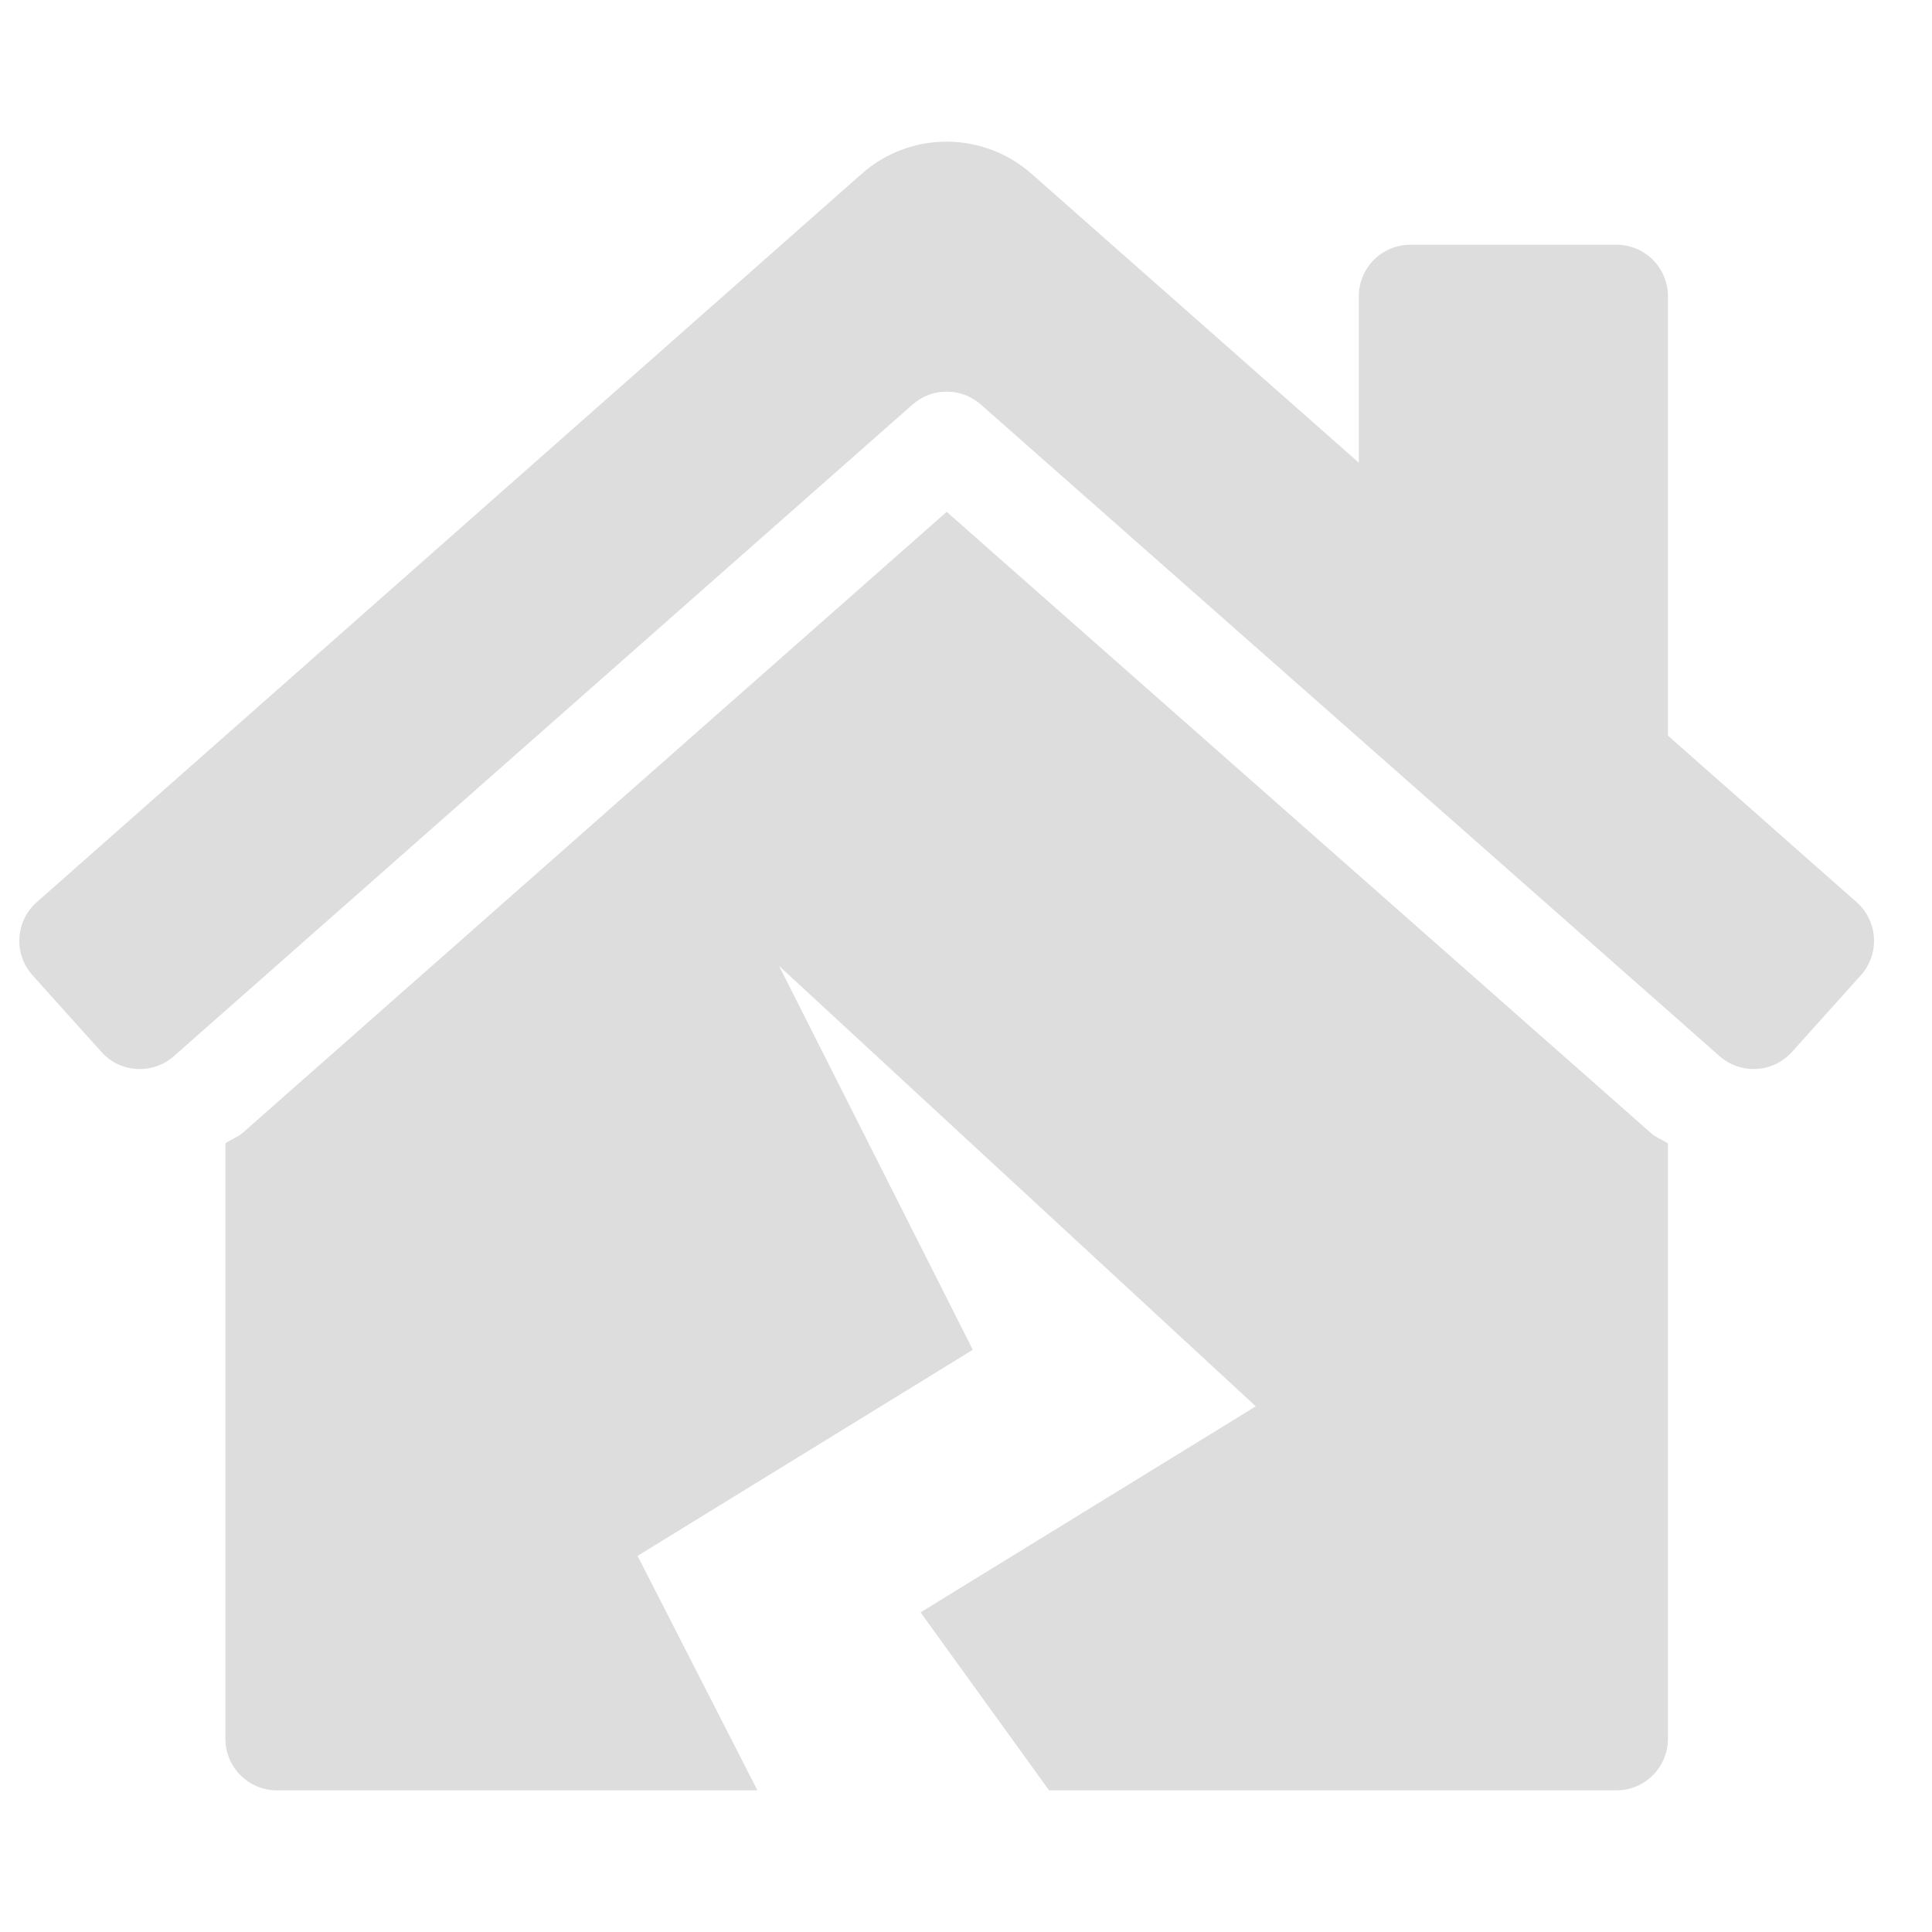 <svg width="25" height="25" viewBox="0 0 25 25" fill="none" xmlns="http://www.w3.org/2000/svg">
<g clip-path="url(#clip0_495_1149)">
<path d="M12.25 6.623L3.145 14.655C3.077 14.715 2.991 14.744 2.917 14.794V22.5C2.917 22.868 3.215 23.167 3.583 23.167H9.801L8.25 20.133L12.588 17.466L10.081 12.499L16.25 18.198L11.912 20.864L13.575 23.167H20.917C21.285 23.167 21.583 22.868 21.583 22.5V14.796C21.512 14.747 21.428 14.72 21.364 14.662L12.25 6.623ZM24.029 11.678L21.583 9.519V3.833C21.583 3.465 21.285 3.167 20.917 3.167H18.25C17.882 3.167 17.583 3.465 17.583 3.833V5.987L13.364 2.263C13.047 1.977 12.648 1.834 12.25 1.833C11.852 1.833 11.454 1.975 11.137 2.261L0.471 11.678C0.197 11.925 0.175 12.346 0.421 12.62L1.312 13.612C1.558 13.886 1.98 13.909 2.254 13.663L11.809 5.234C12.061 5.012 12.439 5.012 12.691 5.234L22.246 13.662C22.52 13.908 22.942 13.886 23.188 13.612L24.079 12.62C24.325 12.346 24.303 11.924 24.029 11.678Z" fill="#DDDDDD"/>
</g>
<defs>
<clipPath id="clip0_495_1149">
<rect width="24" height="24" fill="white" transform="translate(0.25 0.5)"/>
</clipPath>
</defs>
</svg>
